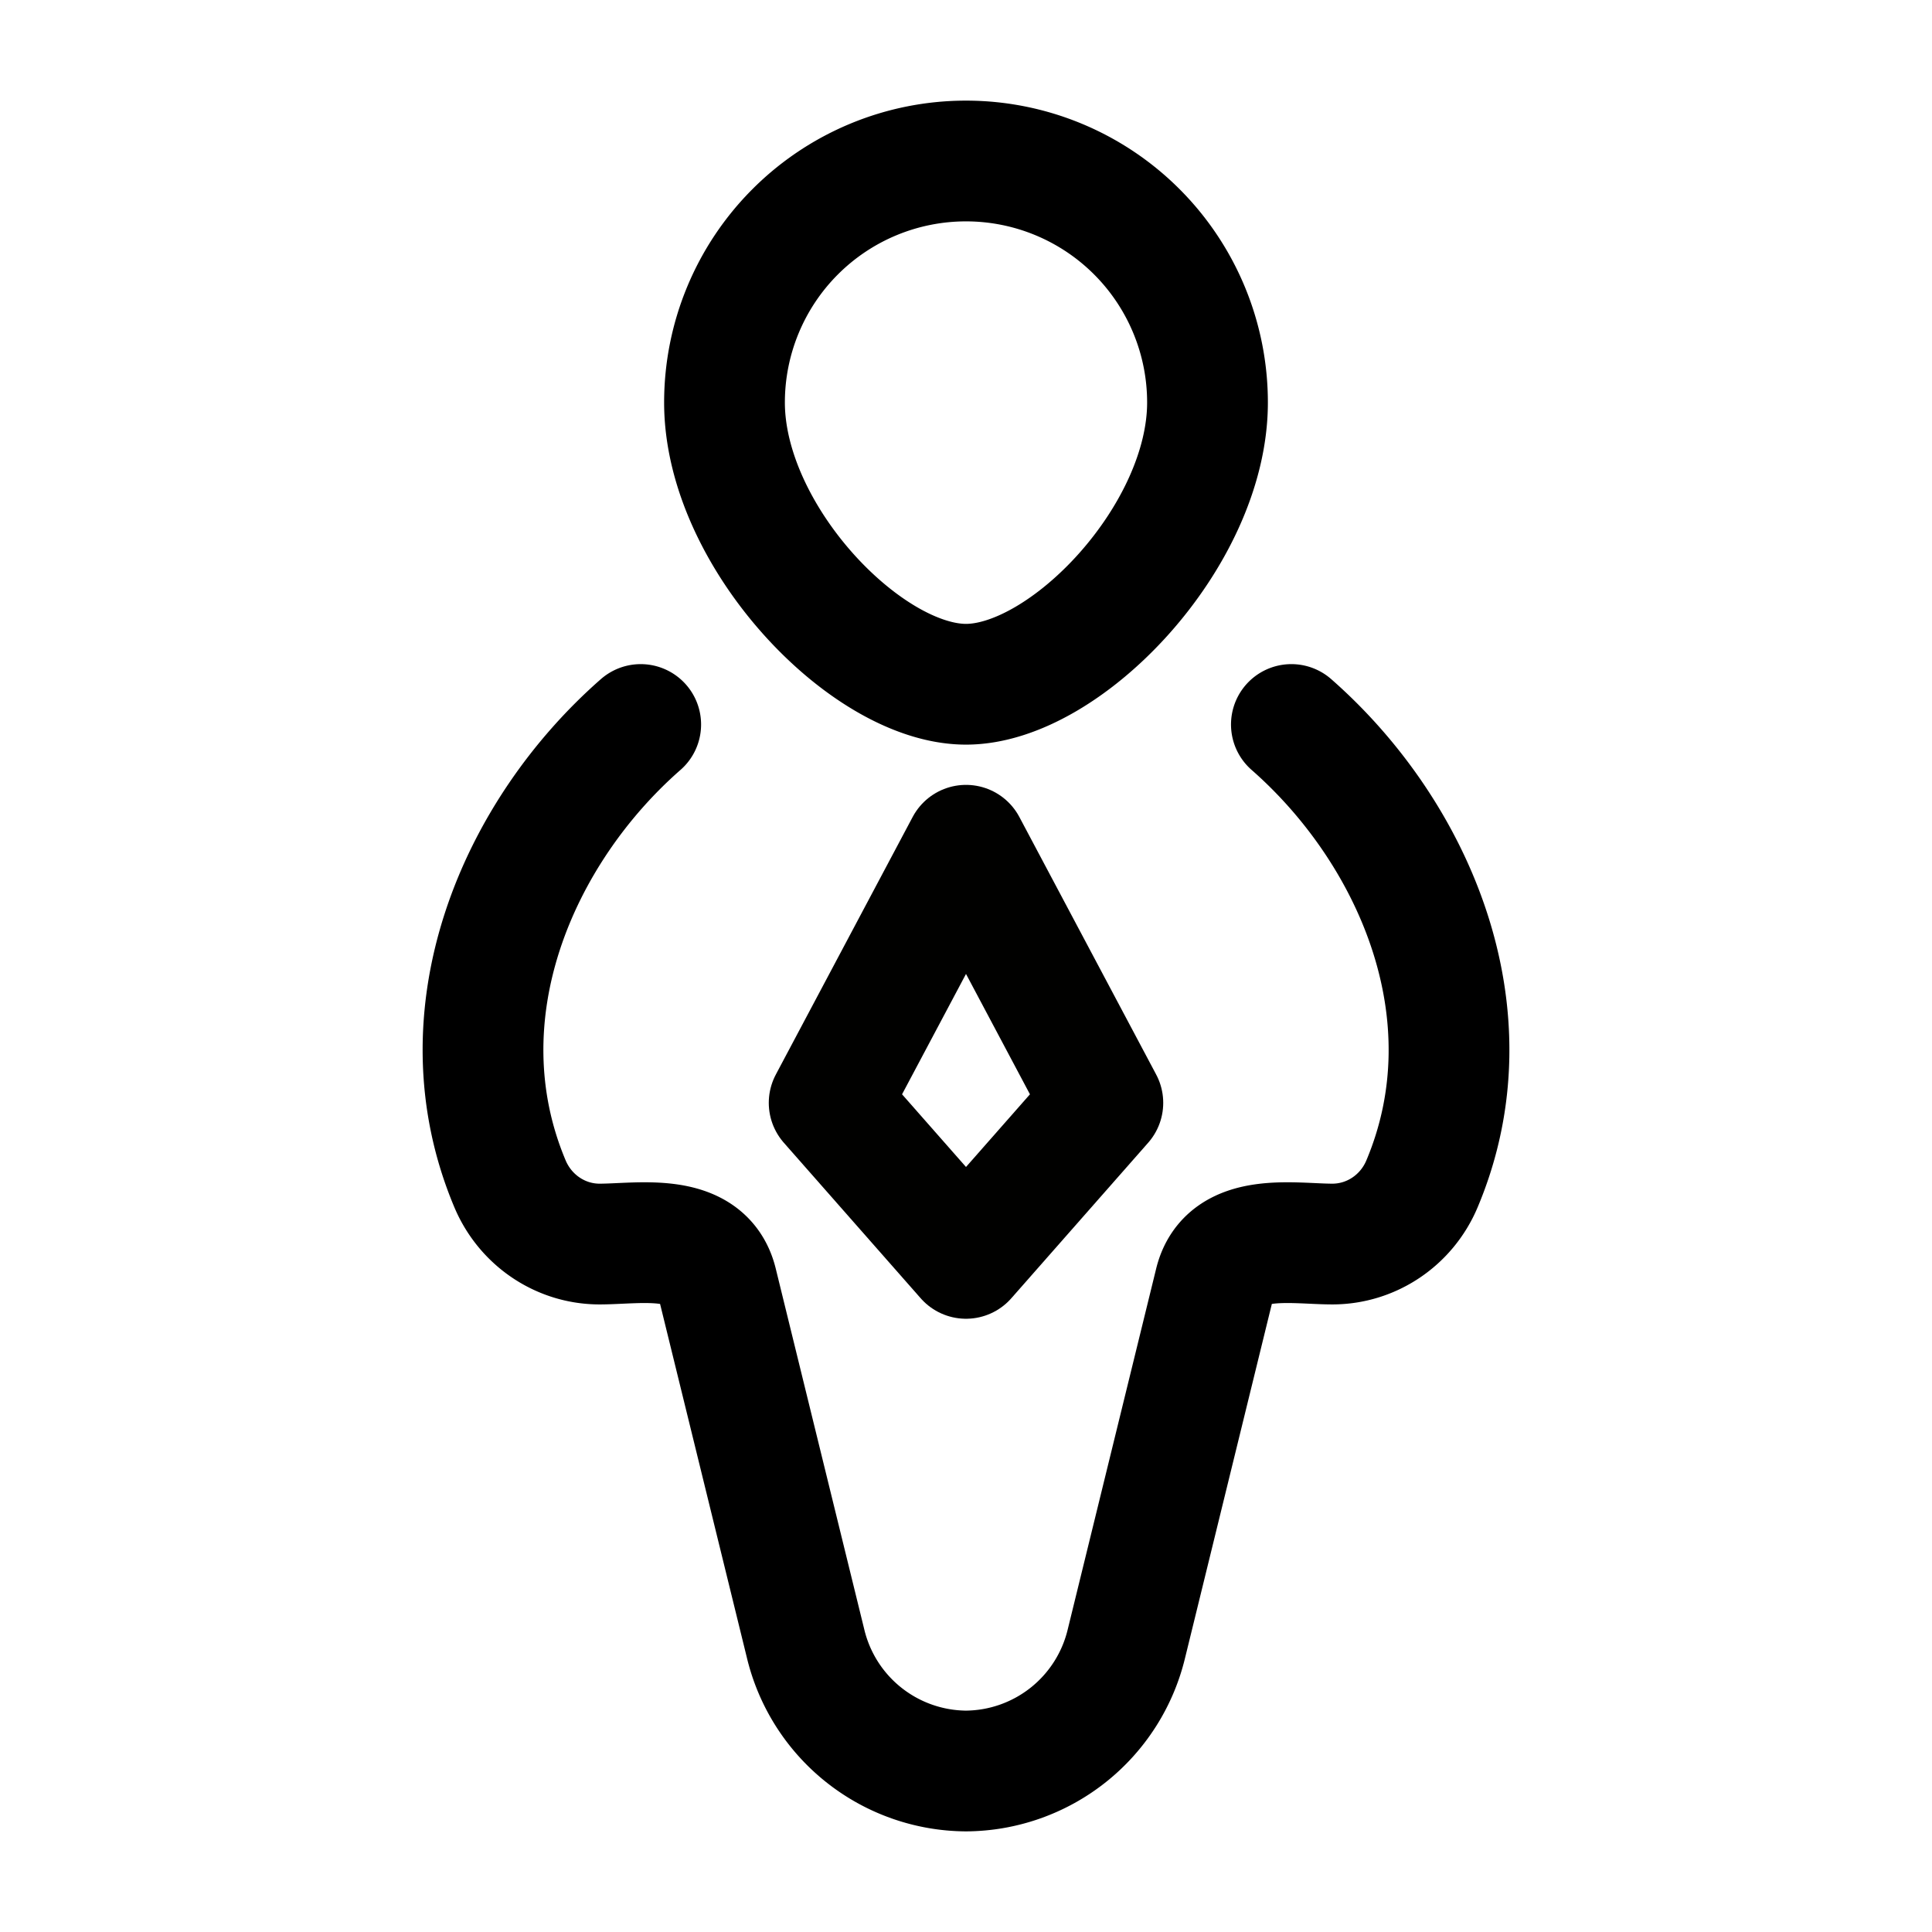 <?xml version="1.0" encoding="UTF-8" standalone="no"?>
<svg
   width="24px"
   height="24px"
   viewBox="0 0 24 24"
   version="1.1"
   id="svg1"
   sodipodi:docname="politician.svg"
   inkscape:version="1.3.2 (091e20ef0f, 2023-11-25, custom)"
   xmlns:inkscape="http://www.inkscape.org/namespaces/inkscape"
   xmlns:sodipodi="http://sodipodi.sourceforge.net/DTD/sodipodi-0.dtd"
   xmlns="http://www.w3.org/2000/svg"
   xmlns:svg="http://www.w3.org/2000/svg">
  <defs
     id="defs1" />
  <sodipodi:namedview
     id="namedview1"
     pagecolor="#505050"
     bordercolor="#ffffff"
     borderopacity="1"
     inkscape:showpageshadow="0"
     inkscape:pageopacity="0"
     inkscape:pagecheckerboard="1"
     inkscape:deskcolor="#d1d1d1"
     inkscape:zoom="35.333333"
     inkscape:cx="13.273585"
     inkscape:cy="16.358491"
     inkscape:window-width="1920"
     inkscape:window-height="1052"
     inkscape:window-x="0"
     inkscape:window-y="0"
     inkscape:window-maximized="1"
     inkscape:current-layer="svg1" />
  <path
     fill="none"
     stroke="currentColor"
     stroke-linecap="round"
     stroke-linejoin="round"
     stroke-width="1.5"
     d="M15 5c0 1.657-1.758 3.5-3 3.5S9 6.657 9 5a3 3 0 1 1 6 0m1.042 4c1.522 1.335 2.51 3.597 1.623 5.705c-.19.454-.629.749-1.114.749c-.492 0-1.302-.158-1.46.483l-1.097 4.475A2.064 2.064 0 0 1 12 22a2.064 2.064 0 0 1-1.994-1.588l-1.098-4.475c-.157-.641-.967-.483-1.46-.483c-.484 0-.922-.295-1.113-.749c-.886-2.108.1-4.37 1.624-5.705"
     color="currentColor"
     id="path1" />
  <path
     style="fill:none;fill-rule:evenodd;stroke:#010100;stroke-width:1.5;stroke-linecap:round;stroke-linejoin:round"
     d="M 10.3,13.7 12,15.632 13.7,13.7 12,10.5 Z"
     id="path2"
     sodipodi:nodetypes="ccccc" />
</svg>
